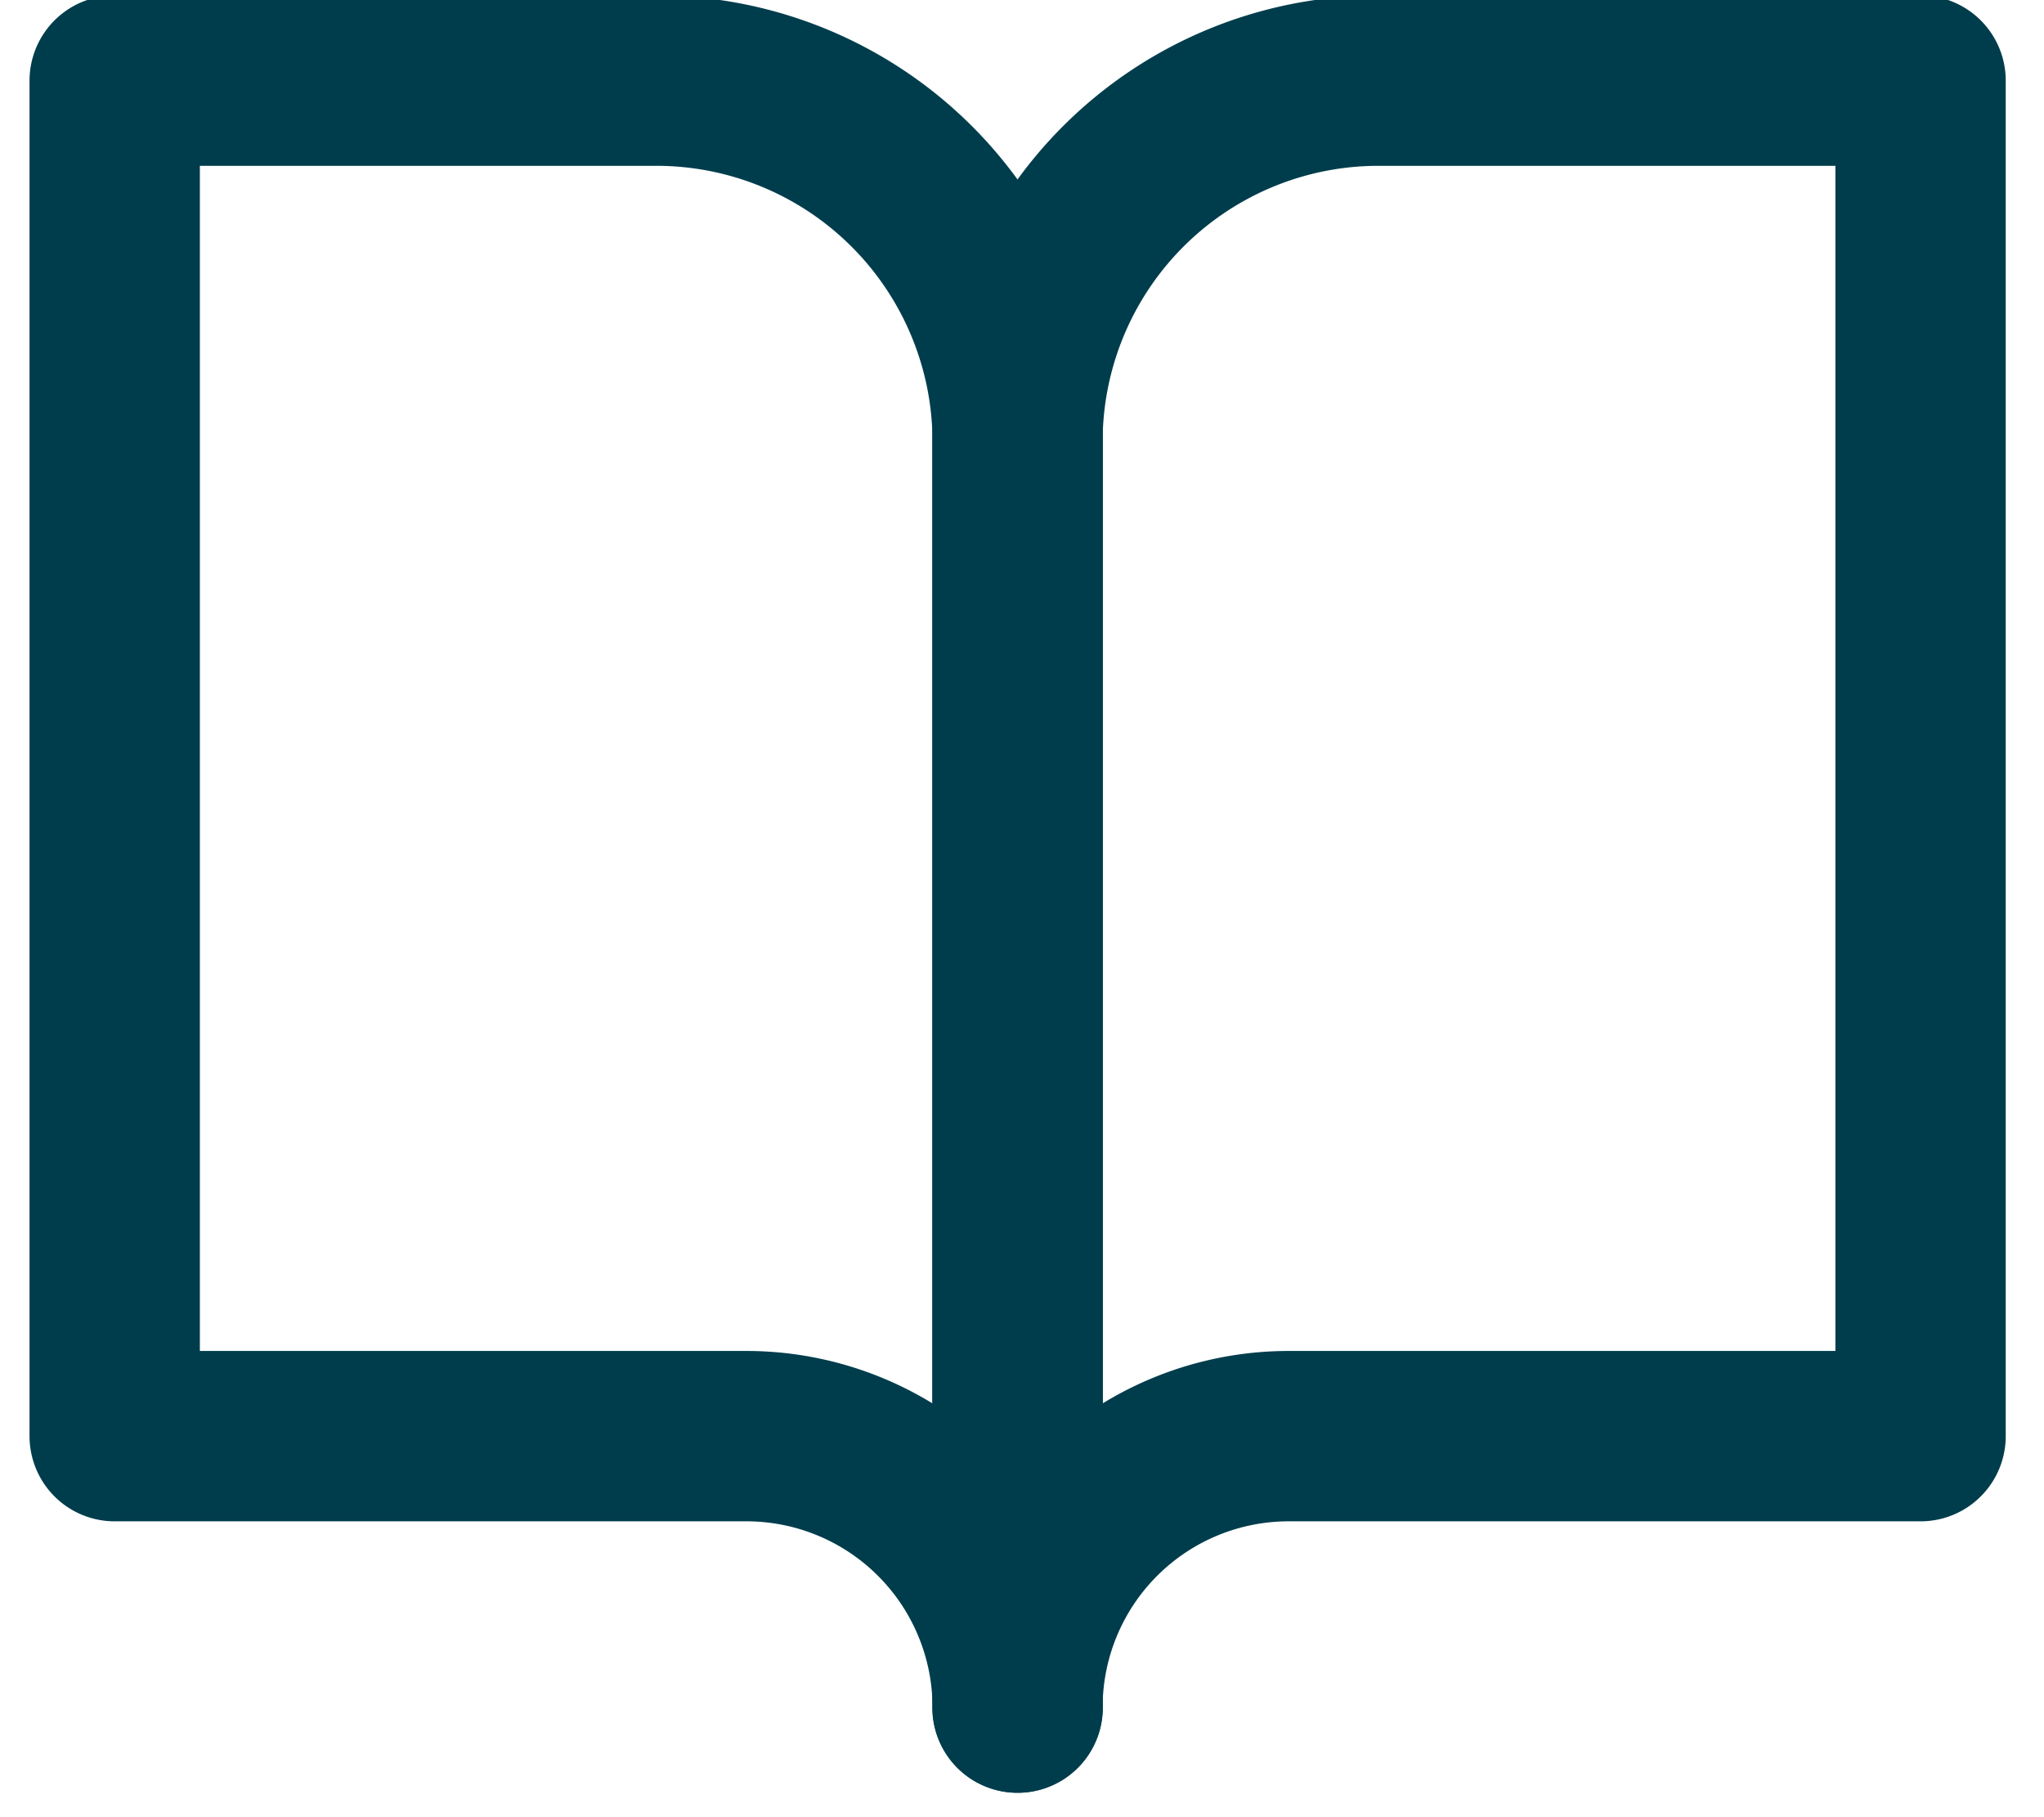 <svg xmlns="http://www.w3.org/2000/svg" width="18" height="16" viewBox="0 0 18 16"><g><g><g><path fill="none" stroke="#003d4c" stroke-linecap="round" stroke-linejoin="round" stroke-miterlimit="20" stroke-width="1.5" d="M1.01.71v0h4.771a3.182 3.182 0 0 1 3.181 3.183v11.142a2.389 2.389 0 0 0-2.385-2.39H1.01v0z"/></g><g><path fill="none" stroke="#003d4c" stroke-linecap="round" stroke-linejoin="round" stroke-miterlimit="20" stroke-width="1.5" d="M16.913.71v0h-4.772A3.18 3.18 0 0 0 8.96 3.893v11.142a2.389 2.389 0 0 1 2.386-2.39h5.567v0z"/></g></g></g></svg>